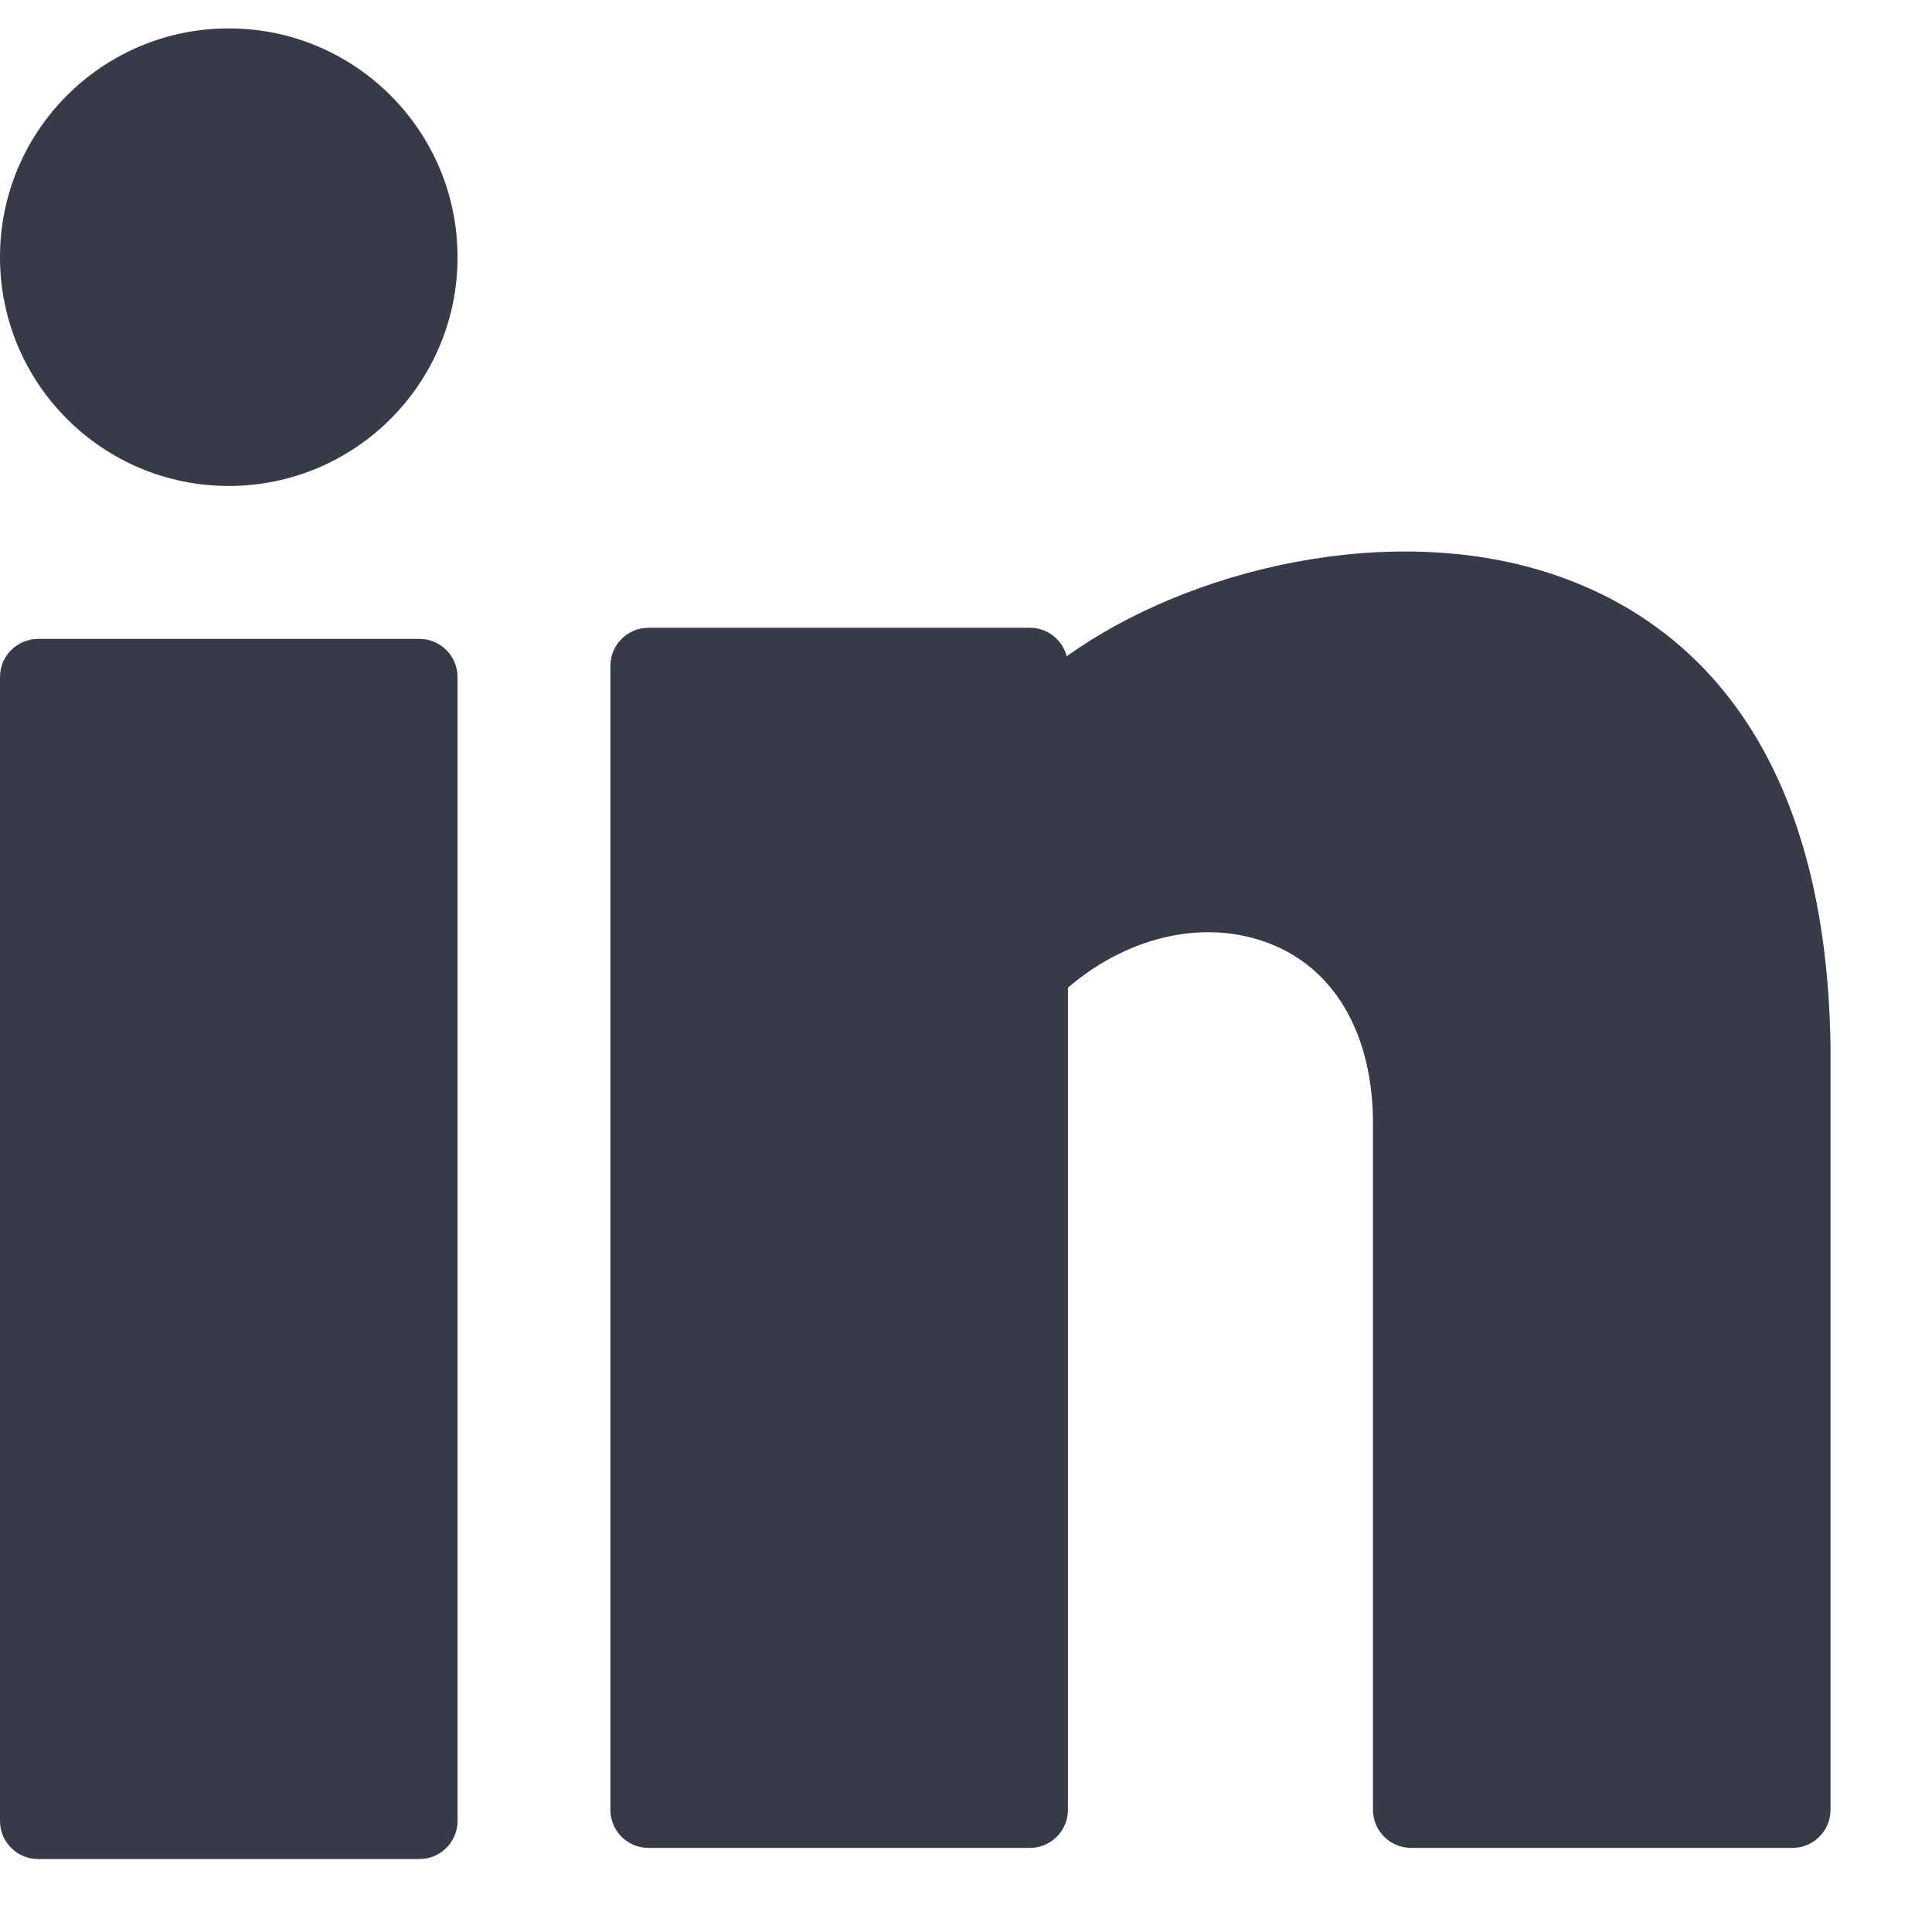 <svg width="17" height="17" viewBox="0 0 17 17" fill="none" xmlns="http://www.w3.org/2000/svg">
<path d="M2.013 4.276C3.125 4.276 4.026 3.375 4.026 2.263C4.026 1.151 3.125 0.25 2.013 0.25C0.901 0.25 0 1.151 0 2.263C0 3.375 0.901 4.276 2.013 4.276Z" fill="#383A47"/>
<path d="M3.691 5.622H0.336C0.15 5.622 0 5.772 0 5.957V16.023C0 16.208 0.15 16.358 0.336 16.358H3.691C3.876 16.358 4.026 16.208 4.026 16.023V5.957C4.026 5.772 3.876 5.622 3.691 5.622Z" fill="#383A47"/>
<path d="M13.69 5.062C12.256 4.57 10.462 5.002 9.386 5.775C9.35 5.631 9.218 5.524 9.062 5.524H5.706C5.521 5.524 5.371 5.674 5.371 5.859V15.925C5.371 16.11 5.521 16.26 5.706 16.26H9.062C9.247 16.26 9.397 16.11 9.397 15.925V8.691C9.939 8.224 10.638 8.075 11.21 8.318C11.764 8.552 12.081 9.124 12.081 9.886V15.925C12.081 16.11 12.232 16.26 12.417 16.26H15.772C15.957 16.26 16.107 16.11 16.107 15.925V9.21C16.069 6.453 14.772 5.432 13.69 5.062Z" fill="#383A47"/>
</svg>
